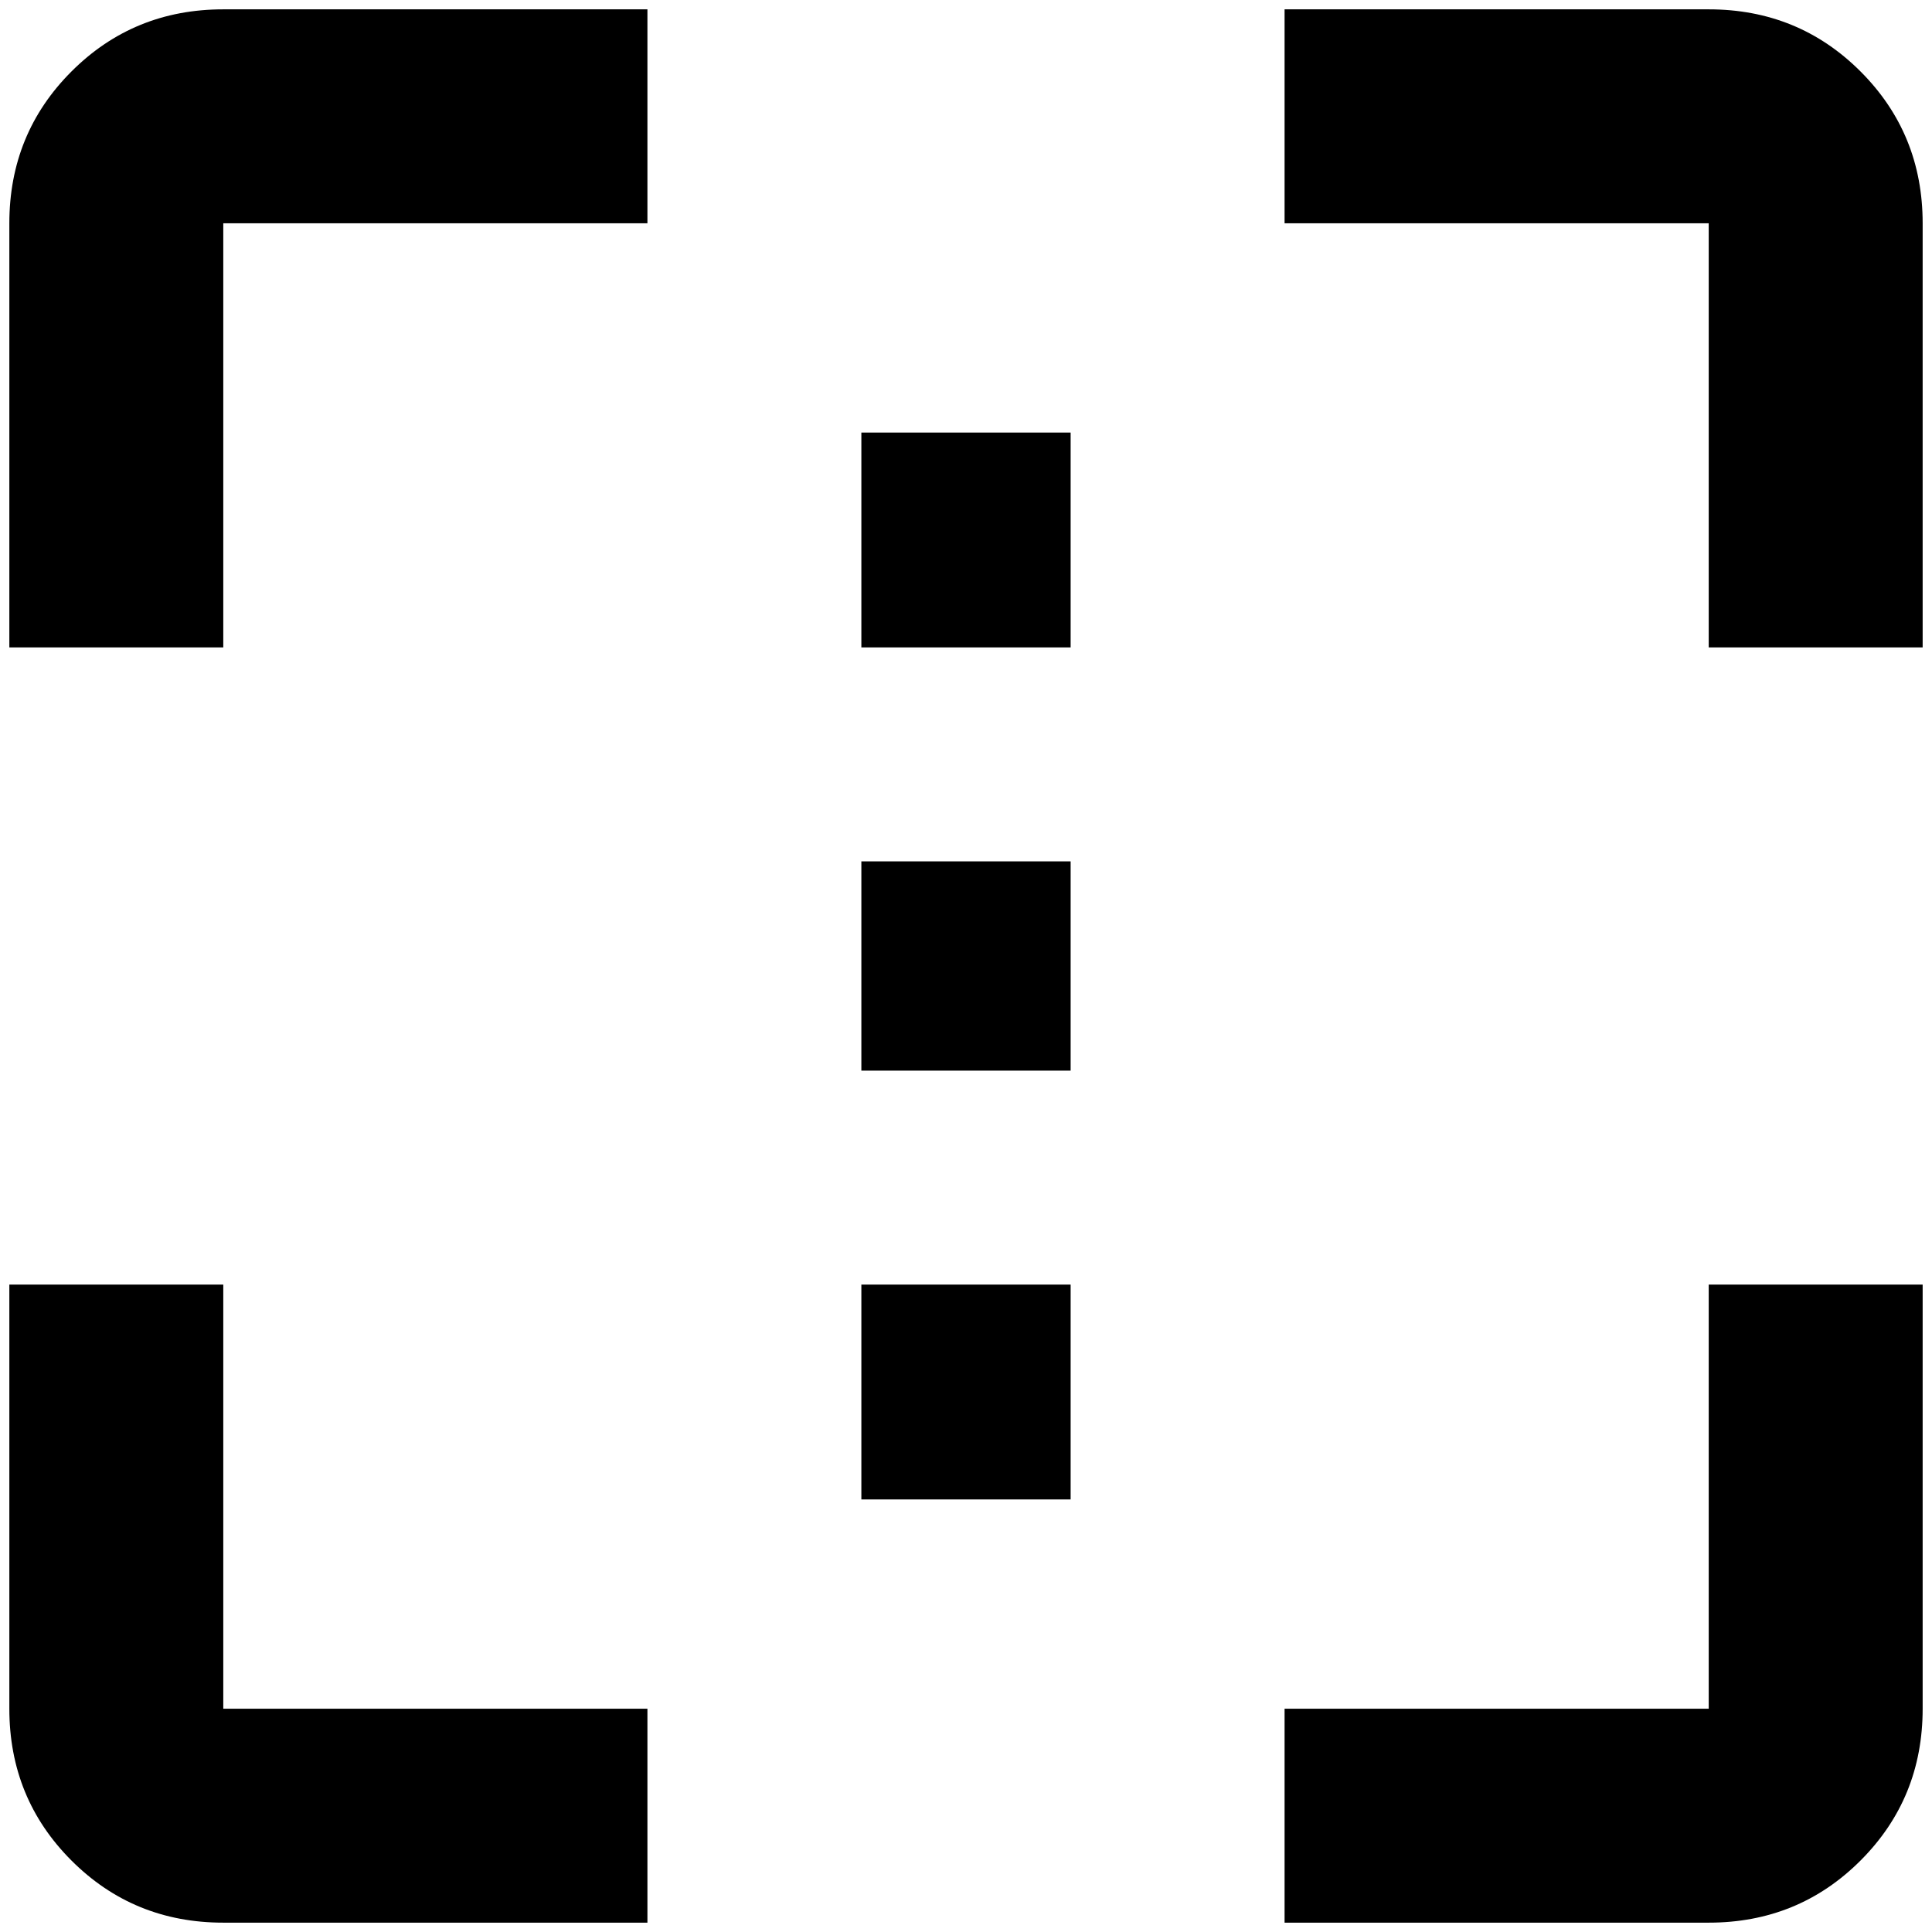 <?xml version="1.0" standalone="no"?>
<!DOCTYPE svg PUBLIC "-//W3C//DTD SVG 1.1//EN" "http://www.w3.org/Graphics/SVG/1.1/DTD/svg11.dtd" >
<svg xmlns="http://www.w3.org/2000/svg" xmlns:xlink="http://www.w3.org/1999/xlink" version="1.1" width="2048" height="2048" viewBox="-10 0 2068 2048">
   <path fill="currentColor"
d="M1819 1819h-454v229h454q96 0 162.5 -66.5t66.5 -162.5v-454h-229v454zM1819 0h-454v229h454v454h229v-454q0 -96 -66.5 -162.5t-162.5 -66.5zM229 229h454v-229h-454q-96 0 -162.5 66.5t-66.5 162.5v454h229v-454zM229 1365h-229v454q0 96 66.5 162.5t162.5 66.5h454
v-229h-454v-454zM912 912h224v224h-224v-224zM912 453h224v230h-224v-230zM912 1365h224v230h-224v-230z" />
</svg>
